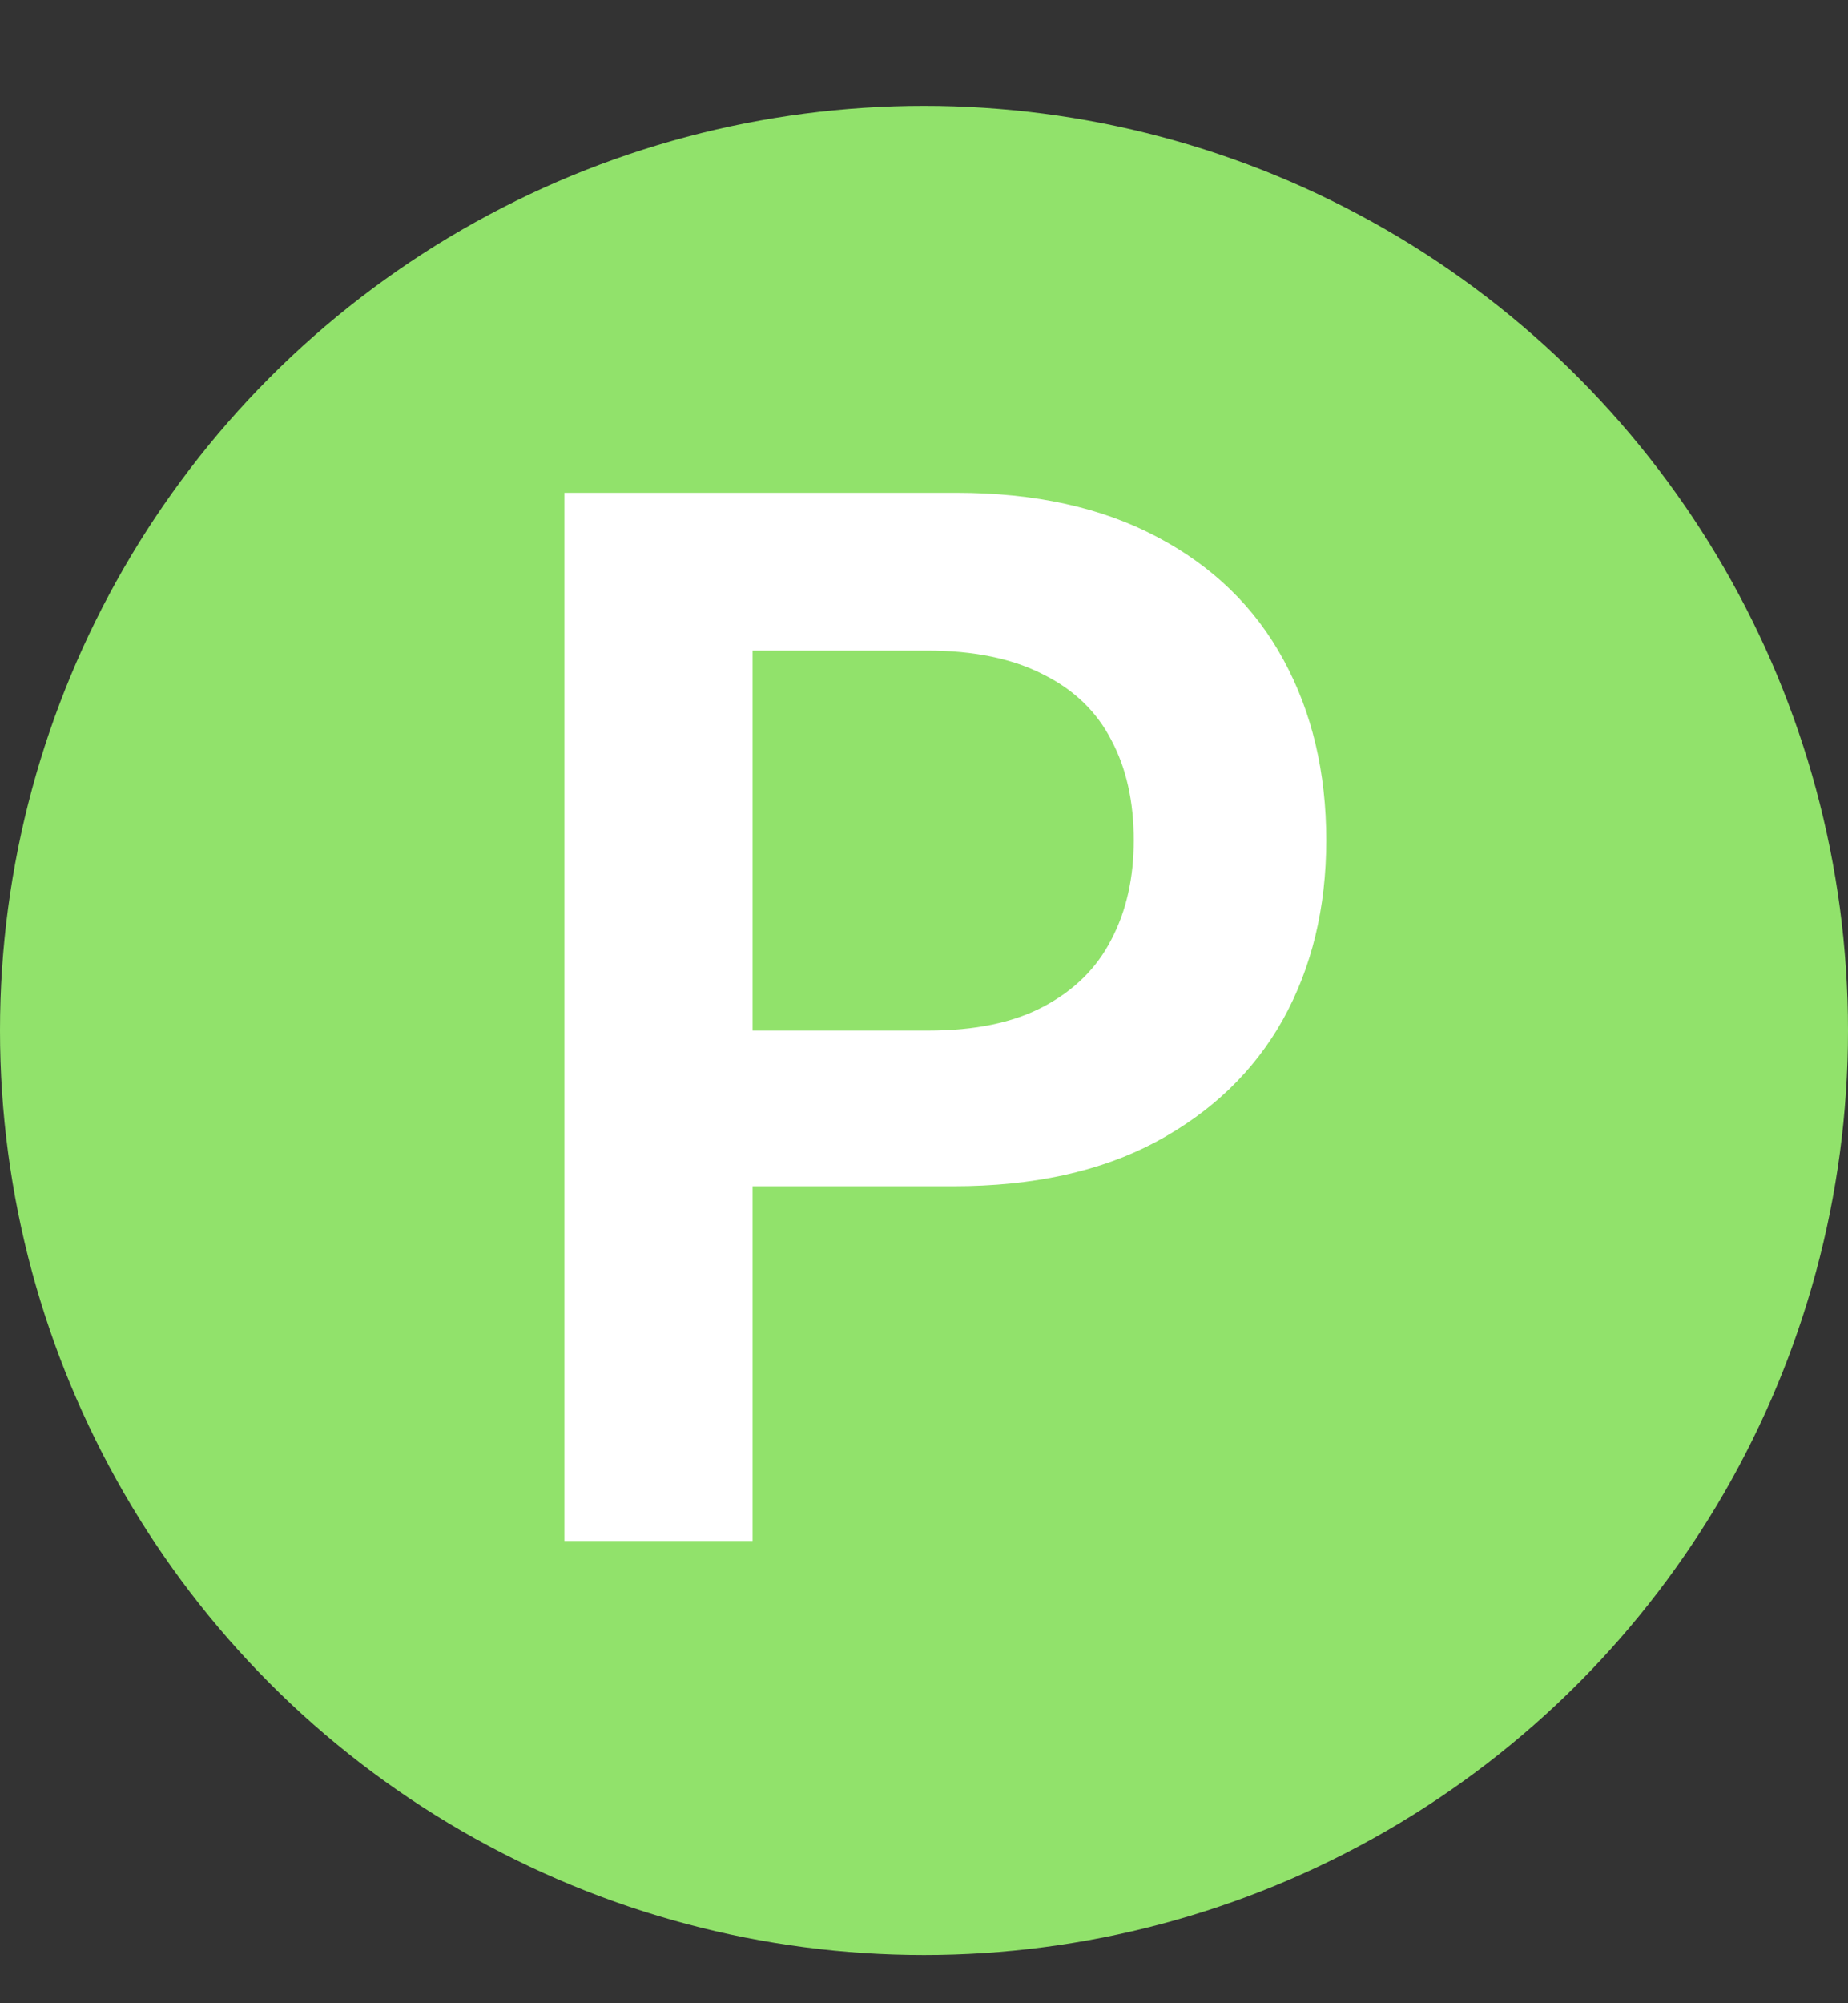 <svg width="12" height="13" viewBox="0 0 12 13" fill="none" xmlns="http://www.w3.org/2000/svg">
<rect x="0" y="0" width="12" height="13" fill="#333333" stroke="none"/>
<ellipse cx="6" cy="6.687" rx="6" ry="6" fill="#91E26B"/>
<path d="M3.665 3.198H6.211C6.719 3.198 7.152 3.293 7.513 3.484C7.876 3.675 8.15 3.942 8.335 4.283C8.519 4.621 8.612 5.011 8.612 5.453C8.612 5.891 8.518 6.28 8.33 6.618C8.142 6.953 7.867 7.217 7.503 7.412C7.143 7.603 6.706 7.698 6.193 7.698H4.501V6.688H6.028C6.329 6.688 6.578 6.637 6.775 6.533C6.976 6.427 7.123 6.281 7.217 6.096C7.314 5.912 7.362 5.697 7.362 5.453C7.362 5.202 7.314 4.986 7.217 4.804C7.123 4.62 6.976 4.477 6.775 4.377C6.575 4.274 6.324 4.222 6.023 4.222H4.887V10H3.665V3.198Z" fill="white"/>
</svg>
